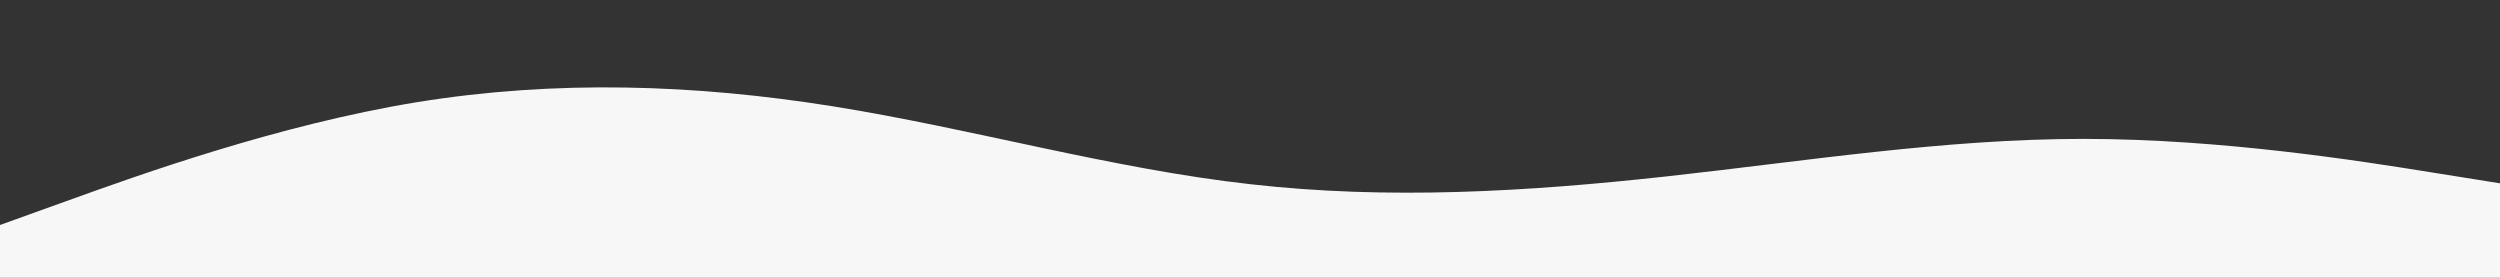 <svg id="visual" viewBox="0 0 900 100" width="900" height="100" xmlns="http://www.w3.org/2000/svg" xmlns:xlink="http://www.w3.org/1999/xlink" version="1.1"><rect x="0" y="0" width="900" height="100" fill="#333333" stroke="none"/><path d="M0 81L25 72C50 63 100 45 150 36.8C200 28.7 250 30.3 300 38.3C350 46.3 400 60.7 450 66.3C500 72 550 69 600 63.5C650 58 700 50 750 50C800 50 850 58 875 62L900 66L900 101L875 101C850 101 800 101 750 101C700 101 650 101 600 101C550 101 500 101 450 101C400 101 350 101 300 101C250 101 200 101 150 101C100 101 50 101 25 101L0 101Z" fill="#f7f7f7" stroke-linecap="round" stroke-linejoin="miter"></path></svg>